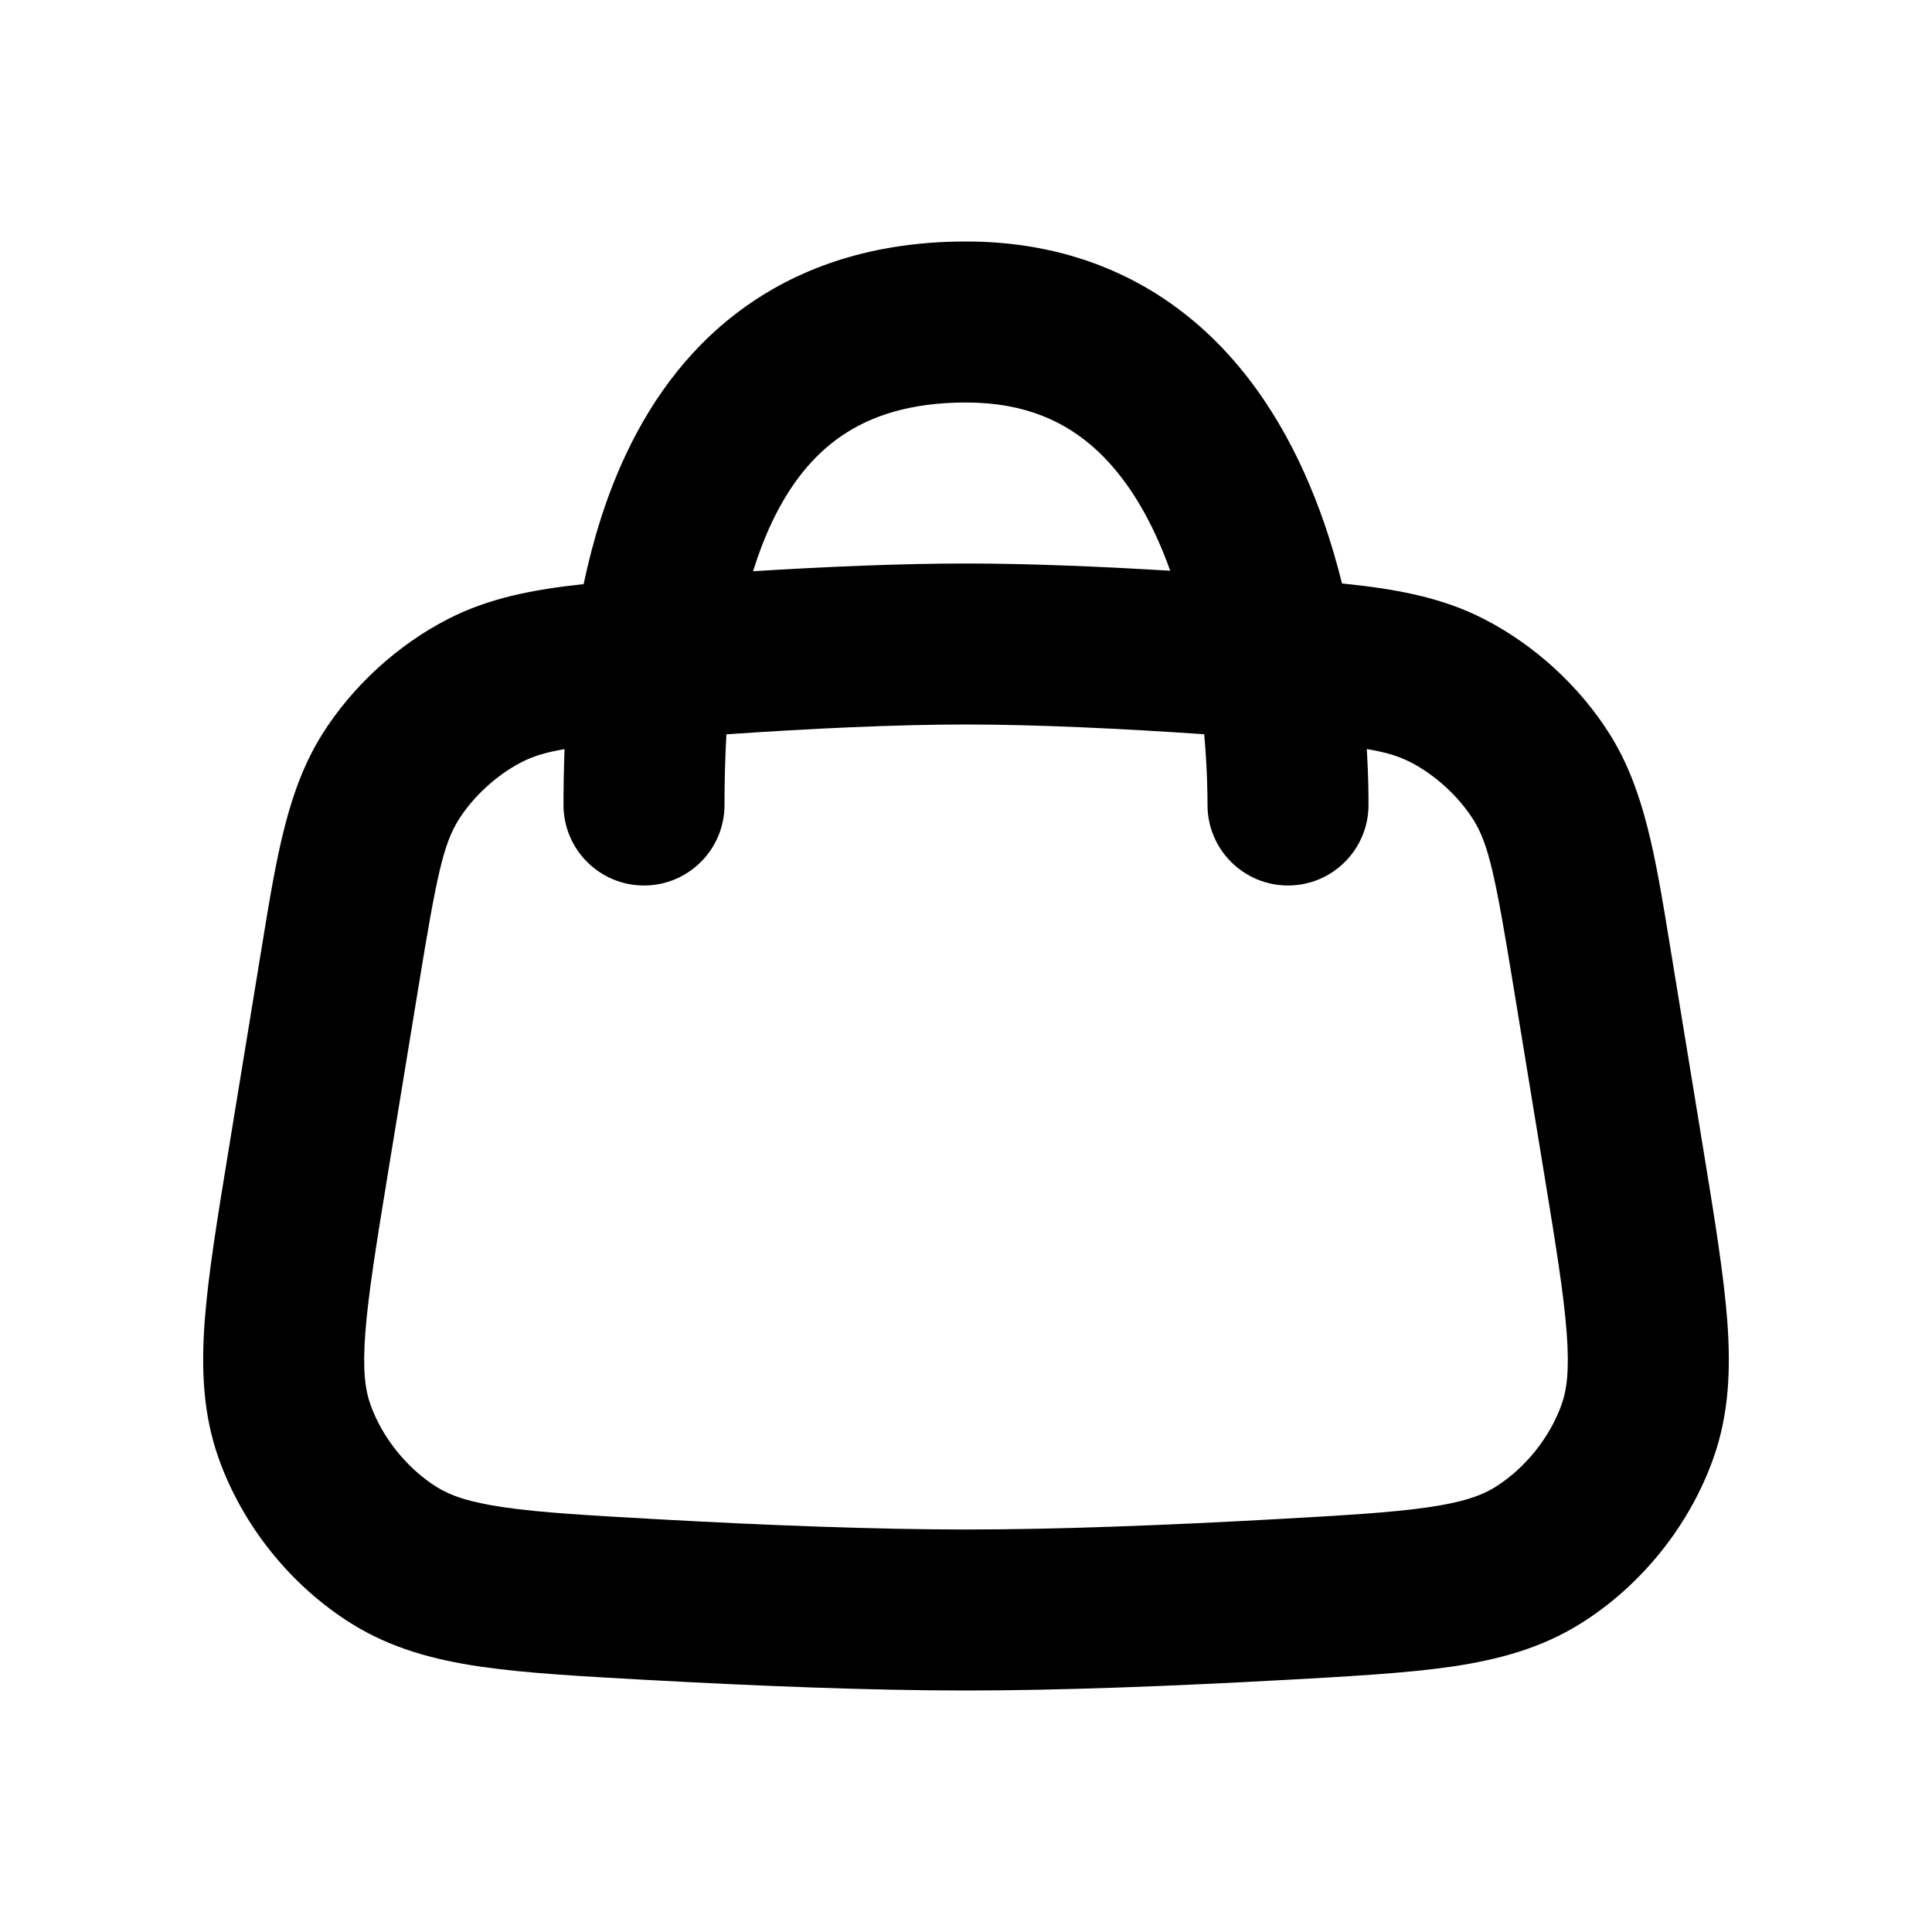 <svg width="24" height="24" viewBox="0 0 24 24" fill="none" xmlns="http://www.w3.org/2000/svg">
<path fill-rule="evenodd" clip-rule="evenodd" d="M7.25 7.256C7.368 6.7 7.537 6.148 7.78 5.635C8.118 4.92 8.612 4.249 9.332 3.759C10.058 3.265 10.948 3 12 3C13.255 3 14.248 3.441 14.994 4.135C15.717 4.808 16.163 5.675 16.445 6.484C16.534 6.74 16.608 6.996 16.671 7.248C17.348 7.316 17.917 7.423 18.439 7.692C19.062 8.012 19.621 8.524 19.994 9.116C20.429 9.806 20.564 10.639 20.744 11.74L21.162 14.295C21.3 15.138 21.413 15.835 21.457 16.409C21.501 17.008 21.479 17.566 21.284 18.115C20.987 18.952 20.388 19.698 19.634 20.169C19.144 20.475 18.613 20.618 18.029 20.704C17.47 20.785 16.785 20.823 15.959 20.869L15.915 20.871C14.585 20.944 13.189 21 12 21C10.811 21 9.415 20.944 8.085 20.871L8.041 20.869C7.215 20.823 6.53 20.785 5.971 20.704C5.387 20.618 4.856 20.475 4.366 20.169C3.612 19.698 3.013 18.952 2.716 18.115C2.521 17.566 2.499 17.008 2.543 16.409C2.586 15.835 2.7 15.138 2.838 14.295L3.256 11.74C3.436 10.639 3.571 9.806 4.006 9.116C4.379 8.524 4.938 8.012 5.561 7.692C6.063 7.433 6.607 7.325 7.25 7.256ZM9.355 7.096C9.421 6.884 9.498 6.68 9.588 6.49C9.812 6.017 10.098 5.657 10.457 5.413C10.81 5.172 11.297 5 12 5C12.745 5 13.252 5.246 13.631 5.599C14.022 5.963 14.32 6.483 14.537 7.09C13.662 7.037 12.778 7 12 7C11.19 7 10.265 7.04 9.355 7.096ZM7.013 9.306C7.004 9.547 7 9.78 7 10C7 10.552 7.448 11 8 11C8.552 11 9 10.552 9 10C9 9.711 9.007 9.416 9.024 9.122C10.056 9.051 11.114 9 12 9C12.881 9 13.933 9.051 14.959 9.121C14.999 9.566 15 9.895 15 10C15 10.552 15.448 11 16 11C16.552 11 17 10.552 17 10V9.995C17 9.901 17 9.653 16.979 9.305C17.226 9.346 17.381 9.396 17.525 9.47C17.829 9.627 18.12 9.893 18.302 10.182C18.492 10.485 18.576 10.878 18.799 12.244L19.181 14.575C19.328 15.472 19.427 16.082 19.462 16.559C19.497 17.022 19.463 17.267 19.399 17.446C19.253 17.857 18.945 18.241 18.574 18.473C18.41 18.575 18.183 18.66 17.74 18.724C17.281 18.791 16.686 18.825 15.804 18.874C14.49 18.947 13.135 19 12 19C10.865 19 9.51 18.947 8.196 18.874C7.314 18.825 6.719 18.791 6.26 18.724C5.817 18.66 5.59 18.575 5.426 18.473C5.055 18.241 4.747 17.857 4.601 17.446C4.537 17.267 4.503 17.022 4.538 16.559C4.574 16.082 4.672 15.472 4.819 14.575L5.201 12.244C5.424 10.878 5.508 10.485 5.698 10.182C5.88 9.893 6.171 9.627 6.475 9.47C6.617 9.397 6.77 9.347 7.013 9.306Z" fill="black"/>
</svg>
